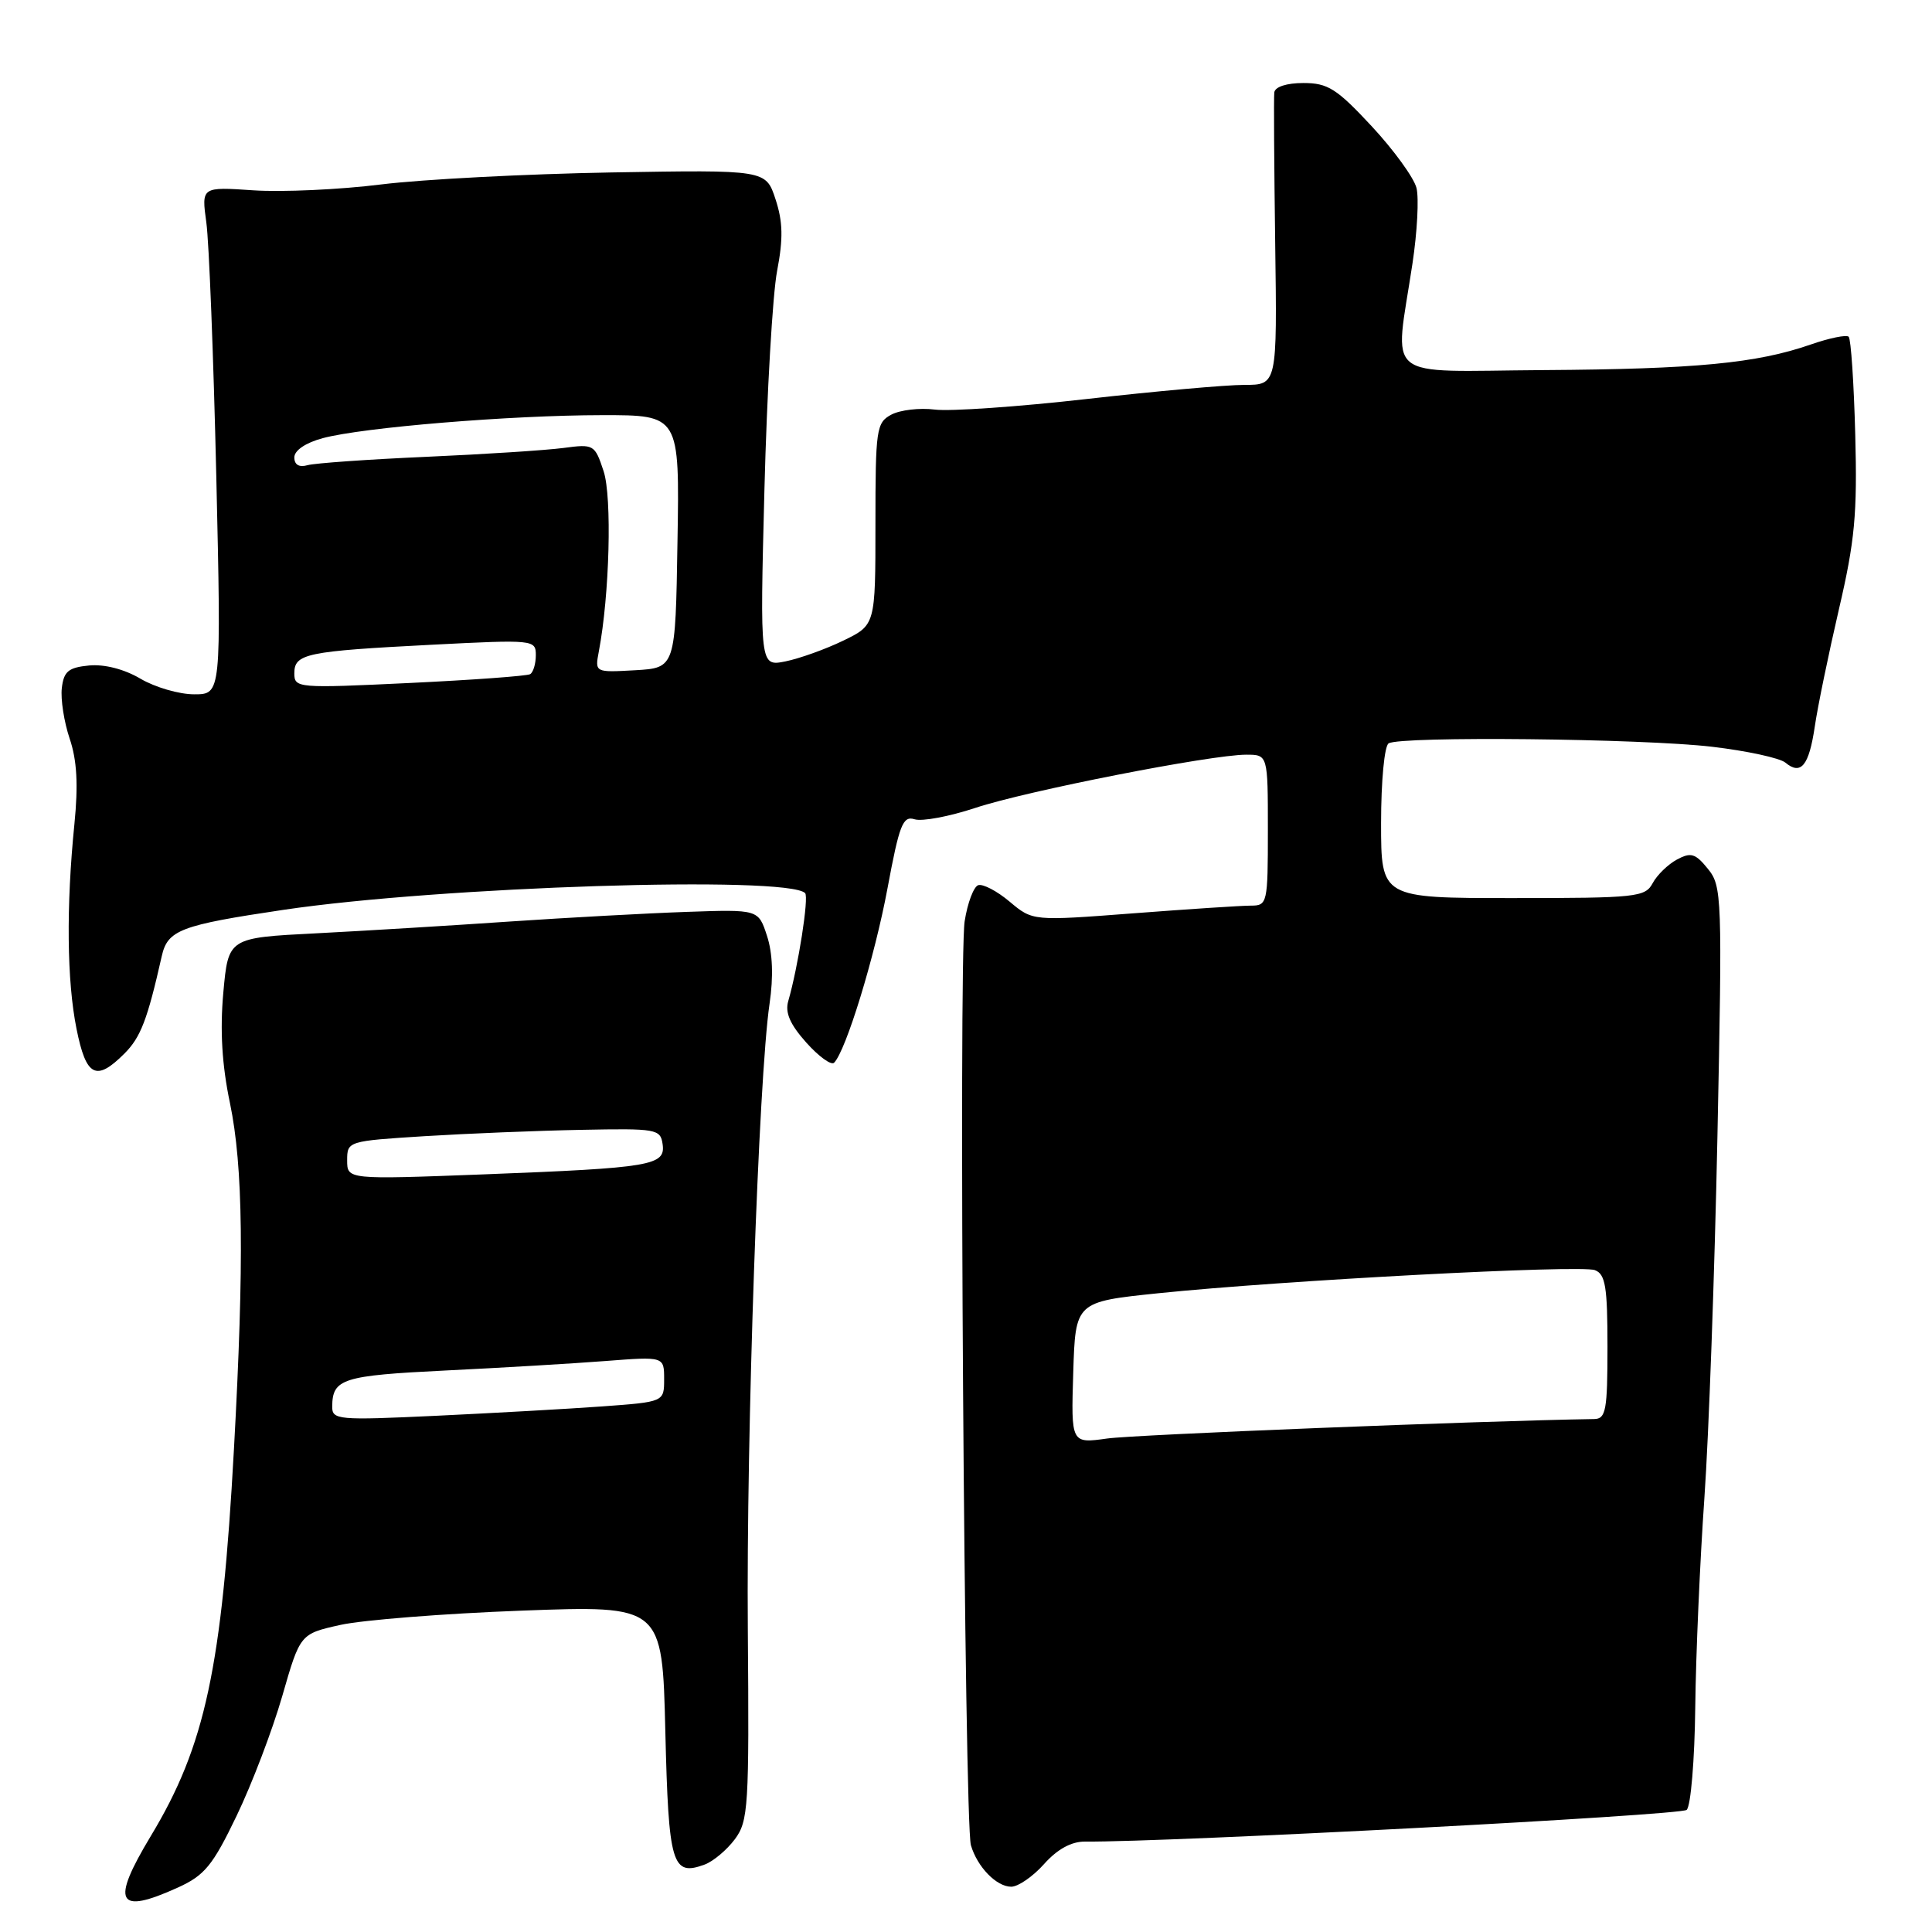 <?xml version="1.0" encoding="UTF-8" standalone="no"?>
<!DOCTYPE svg PUBLIC "-//W3C//DTD SVG 1.1//EN" "http://www.w3.org/Graphics/SVG/1.1/DTD/svg11.dtd" >
<svg xmlns="http://www.w3.org/2000/svg" xmlns:xlink="http://www.w3.org/1999/xlink" version="1.1" viewBox="0 0 256 256">
 <g >
 <path fill="currentColor"
d=" M 23.59 250.10 C 27.11 248.50 28.19 247.19 31.35 240.61 C 33.37 236.42 36.09 229.28 37.40 224.74 C 39.77 216.50 39.77 216.50 45.10 215.31 C 48.03 214.66 58.83 213.80 69.09 213.42 C 87.76 212.72 87.76 212.72 88.16 229.42 C 88.59 247.12 89.04 248.66 93.38 247.06 C 94.51 246.64 96.31 245.13 97.37 243.71 C 99.16 241.30 99.28 239.44 99.09 215.91 C 98.88 190.10 100.52 142.85 101.97 133.00 C 102.50 129.41 102.38 126.28 101.63 124.00 C 100.49 120.50 100.49 120.50 90.99 120.83 C 85.77 121.01 75.20 121.59 67.50 122.11 C 59.80 122.64 48.27 123.34 41.88 123.67 C 30.25 124.26 30.25 124.26 29.59 131.54 C 29.14 136.54 29.41 141.11 30.47 146.16 C 32.22 154.58 32.37 167.09 31.00 192.00 C 29.41 220.99 27.19 231.34 19.99 243.27 C 14.64 252.15 15.49 253.78 23.59 250.10 Z  M 138.34 247.00 C 140.10 245.03 141.95 244.01 143.76 244.02 C 154.95 244.11 222.70 240.54 223.49 239.82 C 224.04 239.33 224.55 233.20 224.63 226.21 C 224.71 219.22 225.26 206.75 225.84 198.50 C 226.42 190.25 227.20 168.65 227.57 150.50 C 228.22 118.79 228.17 117.41 226.30 115.12 C 224.65 113.08 224.05 112.90 222.21 113.89 C 221.02 114.53 219.57 115.94 218.99 117.02 C 218.00 118.88 216.84 119.00 200.46 119.00 C 183.00 119.00 183.00 119.00 183.00 109.06 C 183.00 103.52 183.44 98.84 184.00 98.50 C 185.58 97.52 217.62 97.86 226.86 98.95 C 231.46 99.49 235.83 100.44 236.57 101.05 C 238.64 102.77 239.70 101.46 240.47 96.26 C 240.85 93.64 242.29 86.67 243.66 80.76 C 245.78 71.67 246.11 68.10 245.83 57.59 C 245.65 50.75 245.26 44.92 244.96 44.62 C 244.66 44.33 242.41 44.79 239.96 45.64 C 232.78 48.14 224.71 48.91 204.50 49.04 C 182.87 49.18 184.78 50.75 187.16 34.92 C 187.79 30.76 188.03 26.24 187.69 24.90 C 187.35 23.55 184.68 19.87 181.75 16.72 C 177.12 11.74 175.94 11.00 172.71 11.00 C 170.49 11.00 168.94 11.50 168.85 12.25 C 168.77 12.94 168.83 21.94 168.97 32.25 C 169.23 51.00 169.23 51.00 164.87 51.00 C 162.47 51.00 153.07 51.84 144.00 52.87 C 134.93 53.90 125.86 54.53 123.86 54.27 C 121.86 54.02 119.28 54.32 118.11 54.94 C 116.12 56.00 116.00 56.85 116.00 69.45 C 116.00 82.82 116.00 82.82 111.73 84.89 C 109.38 86.03 105.93 87.26 104.07 87.64 C 100.69 88.31 100.69 88.31 101.29 64.91 C 101.62 52.03 102.38 38.98 102.97 35.90 C 103.79 31.62 103.74 29.38 102.76 26.40 C 101.48 22.50 101.48 22.50 80.99 22.85 C 69.72 23.05 56.00 23.76 50.50 24.44 C 45.00 25.13 37.39 25.47 33.60 25.22 C 26.69 24.75 26.69 24.75 27.34 29.48 C 27.70 32.08 28.29 47.21 28.66 63.10 C 29.32 92.00 29.32 92.00 25.72 92.00 C 23.74 92.00 20.54 91.07 18.61 89.93 C 16.46 88.66 13.83 87.99 11.80 88.18 C 9.06 88.45 8.45 88.96 8.19 91.18 C 8.02 92.66 8.49 95.67 9.23 97.87 C 10.20 100.73 10.38 103.98 9.86 109.19 C 8.76 120.12 8.86 129.99 10.14 136.33 C 11.41 142.67 12.73 143.36 16.48 139.61 C 18.64 137.45 19.53 135.14 21.43 126.71 C 22.21 123.23 23.89 122.59 37.55 120.56 C 58.35 117.47 104.33 116.00 106.68 118.34 C 107.21 118.87 105.76 128.10 104.45 132.64 C 104.00 134.17 104.68 135.73 106.83 138.14 C 108.48 139.99 110.14 141.19 110.52 140.82 C 112.09 139.24 115.90 126.82 117.59 117.75 C 119.17 109.25 119.63 108.07 121.19 108.56 C 122.18 108.87 125.80 108.19 129.24 107.05 C 136.01 104.80 160.47 100.00 165.13 100.00 C 168.00 100.00 168.00 100.00 168.00 110.00 C 168.00 119.70 167.93 120.00 165.75 120.00 C 164.51 120.00 157.50 120.46 150.17 121.02 C 136.84 122.04 136.84 122.04 133.79 119.48 C 132.12 118.07 130.24 117.09 129.62 117.29 C 129.01 117.50 128.20 119.65 127.82 122.08 C 127.02 127.30 127.79 241.58 128.65 244.50 C 129.49 247.38 132.04 250.00 133.99 250.00 C 134.91 250.00 136.87 248.65 138.34 247.00 Z  M 44.02 186.37 C 44.05 182.69 45.37 182.27 59.00 181.60 C 66.42 181.24 75.99 180.67 80.25 180.34 C 88.00 179.74 88.00 179.74 88.00 182.75 C 88.00 185.76 88.00 185.76 79.75 186.36 C 75.21 186.69 65.31 187.24 57.75 187.60 C 44.75 188.21 44.00 188.14 44.02 186.37 Z  M 46.00 153.75 C 46.00 151.22 46.09 151.19 56.25 150.55 C 61.89 150.20 71.22 149.82 77.00 149.71 C 87.00 149.51 87.51 149.60 87.80 151.61 C 88.20 154.44 86.37 154.75 64.11 155.61 C 46.00 156.30 46.00 156.30 46.00 153.75 Z  M 142.21 181.89 C 142.50 172.50 142.50 172.50 153.50 171.36 C 169.98 169.66 209.43 167.57 211.33 168.30 C 212.73 168.83 213.00 170.50 213.00 178.47 C 213.00 186.87 212.79 188.00 211.25 188.03 C 196.15 188.27 150.30 190.10 146.71 190.61 C 141.92 191.28 141.92 191.28 142.21 181.89 Z  M 39.00 89.22 C 39.00 86.61 40.55 86.29 57.25 85.43 C 70.73 84.74 71.00 84.77 71.00 86.81 C 71.00 87.95 70.66 89.08 70.25 89.33 C 69.84 89.57 62.64 90.10 54.25 90.50 C 39.41 91.21 39.00 91.17 39.00 89.22 Z  M 79.35 86.31 C 80.77 78.84 81.11 65.86 79.98 62.43 C 78.81 58.89 78.68 58.82 74.64 59.36 C 72.36 59.66 64.20 60.19 56.50 60.53 C 48.80 60.87 41.71 61.37 40.75 61.64 C 39.63 61.96 39.00 61.58 39.00 60.61 C 39.00 59.68 40.50 58.67 42.76 58.06 C 48.08 56.63 67.63 55.02 79.77 55.01 C 90.05 55.00 90.05 55.00 89.77 71.75 C 89.50 88.50 89.50 88.50 84.16 88.81 C 78.82 89.11 78.82 89.11 79.35 86.31 Z "/>
</g>
</svg>